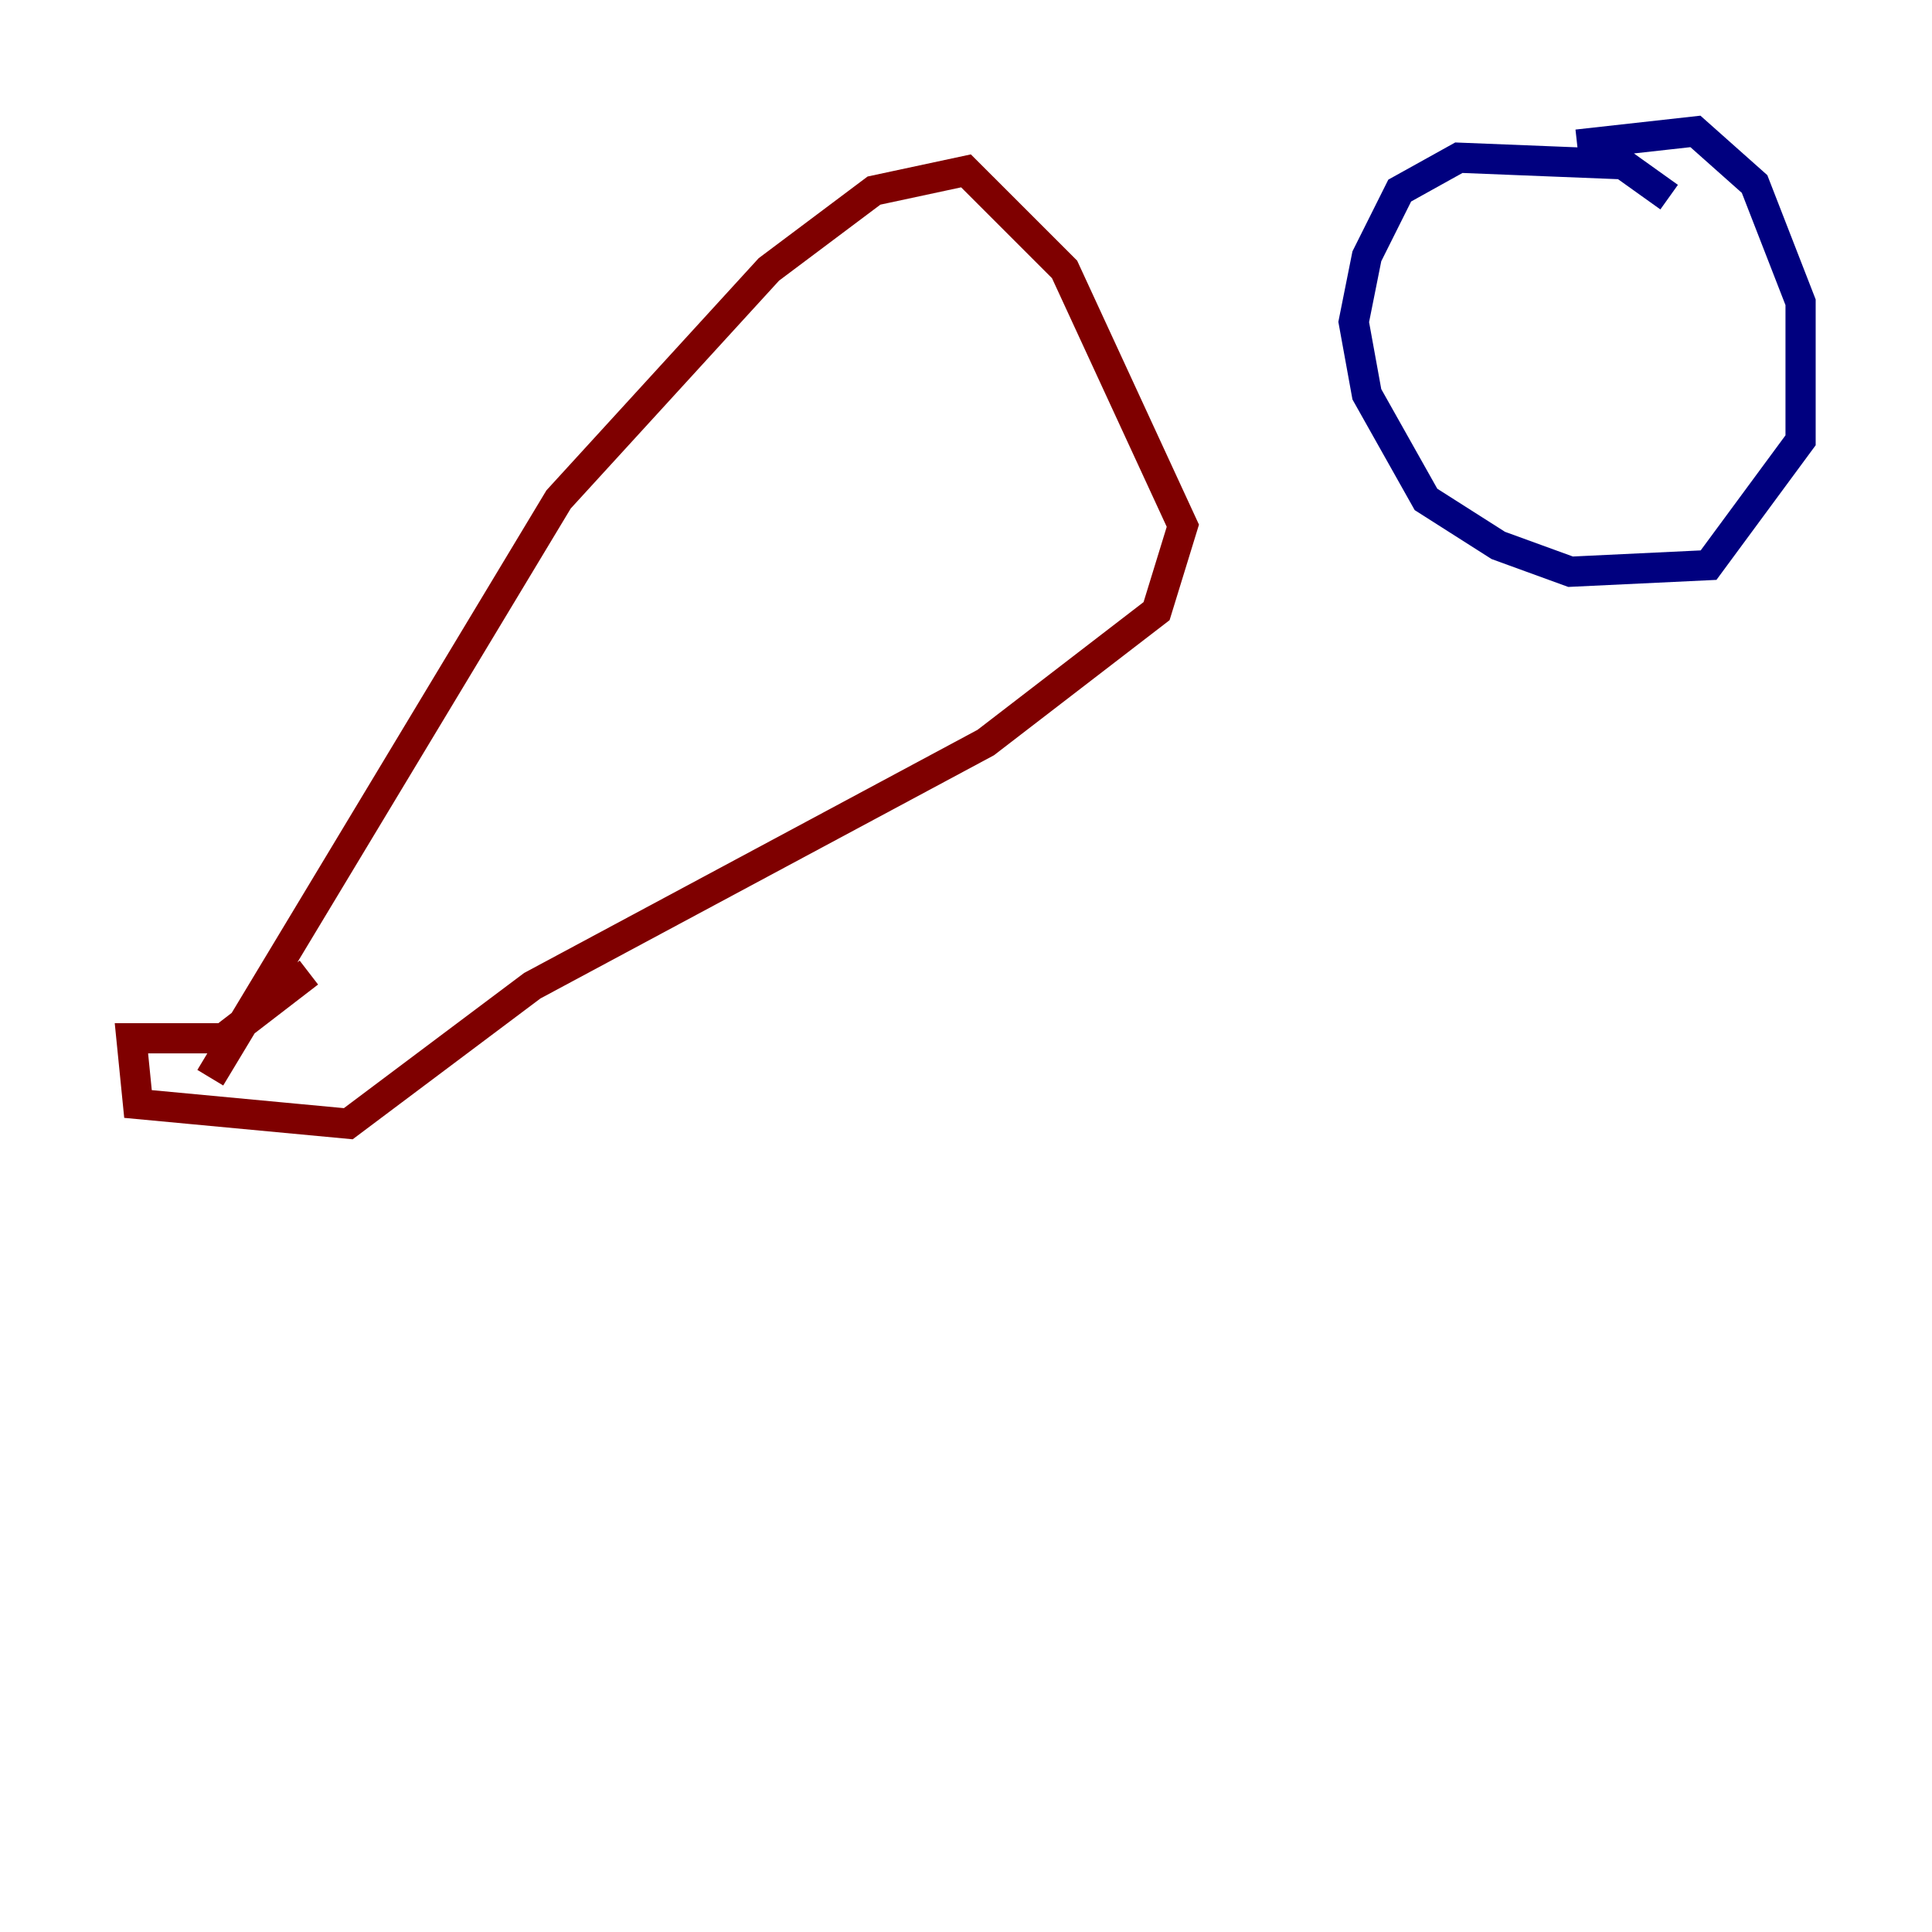 <?xml version="1.0" encoding="utf-8" ?>
<svg baseProfile="tiny" height="128" version="1.2" viewBox="0,0,128,128" width="128" xmlns="http://www.w3.org/2000/svg" xmlns:ev="http://www.w3.org/2001/xml-events" xmlns:xlink="http://www.w3.org/1999/xlink"><defs /><polyline fill="none" points="110.585,13.061 107.537,10.884 96.653,10.449 92.735,12.626 90.558,16.98 89.687,21.333 90.558,26.122 94.476,33.088 99.265,36.136 104.054,37.878 113.197,37.442 119.293,29.17 119.293,20.027 116.245,12.191 112.326,8.707 104.49,9.578" stroke="#00007f" stroke-width="2" /><polyline fill="none" points="13.932,71.401 37.007,33.088 50.939,17.85 57.905,12.626 64.0,11.32 70.531,17.85 78.367,34.83 76.626,40.49 65.306,49.197 35.265,65.306 23.075,74.449 9.143,73.143 8.707,68.789 14.803,68.789 20.463,64.435" stroke="#7f0000" stroke-width="2" /></svg>